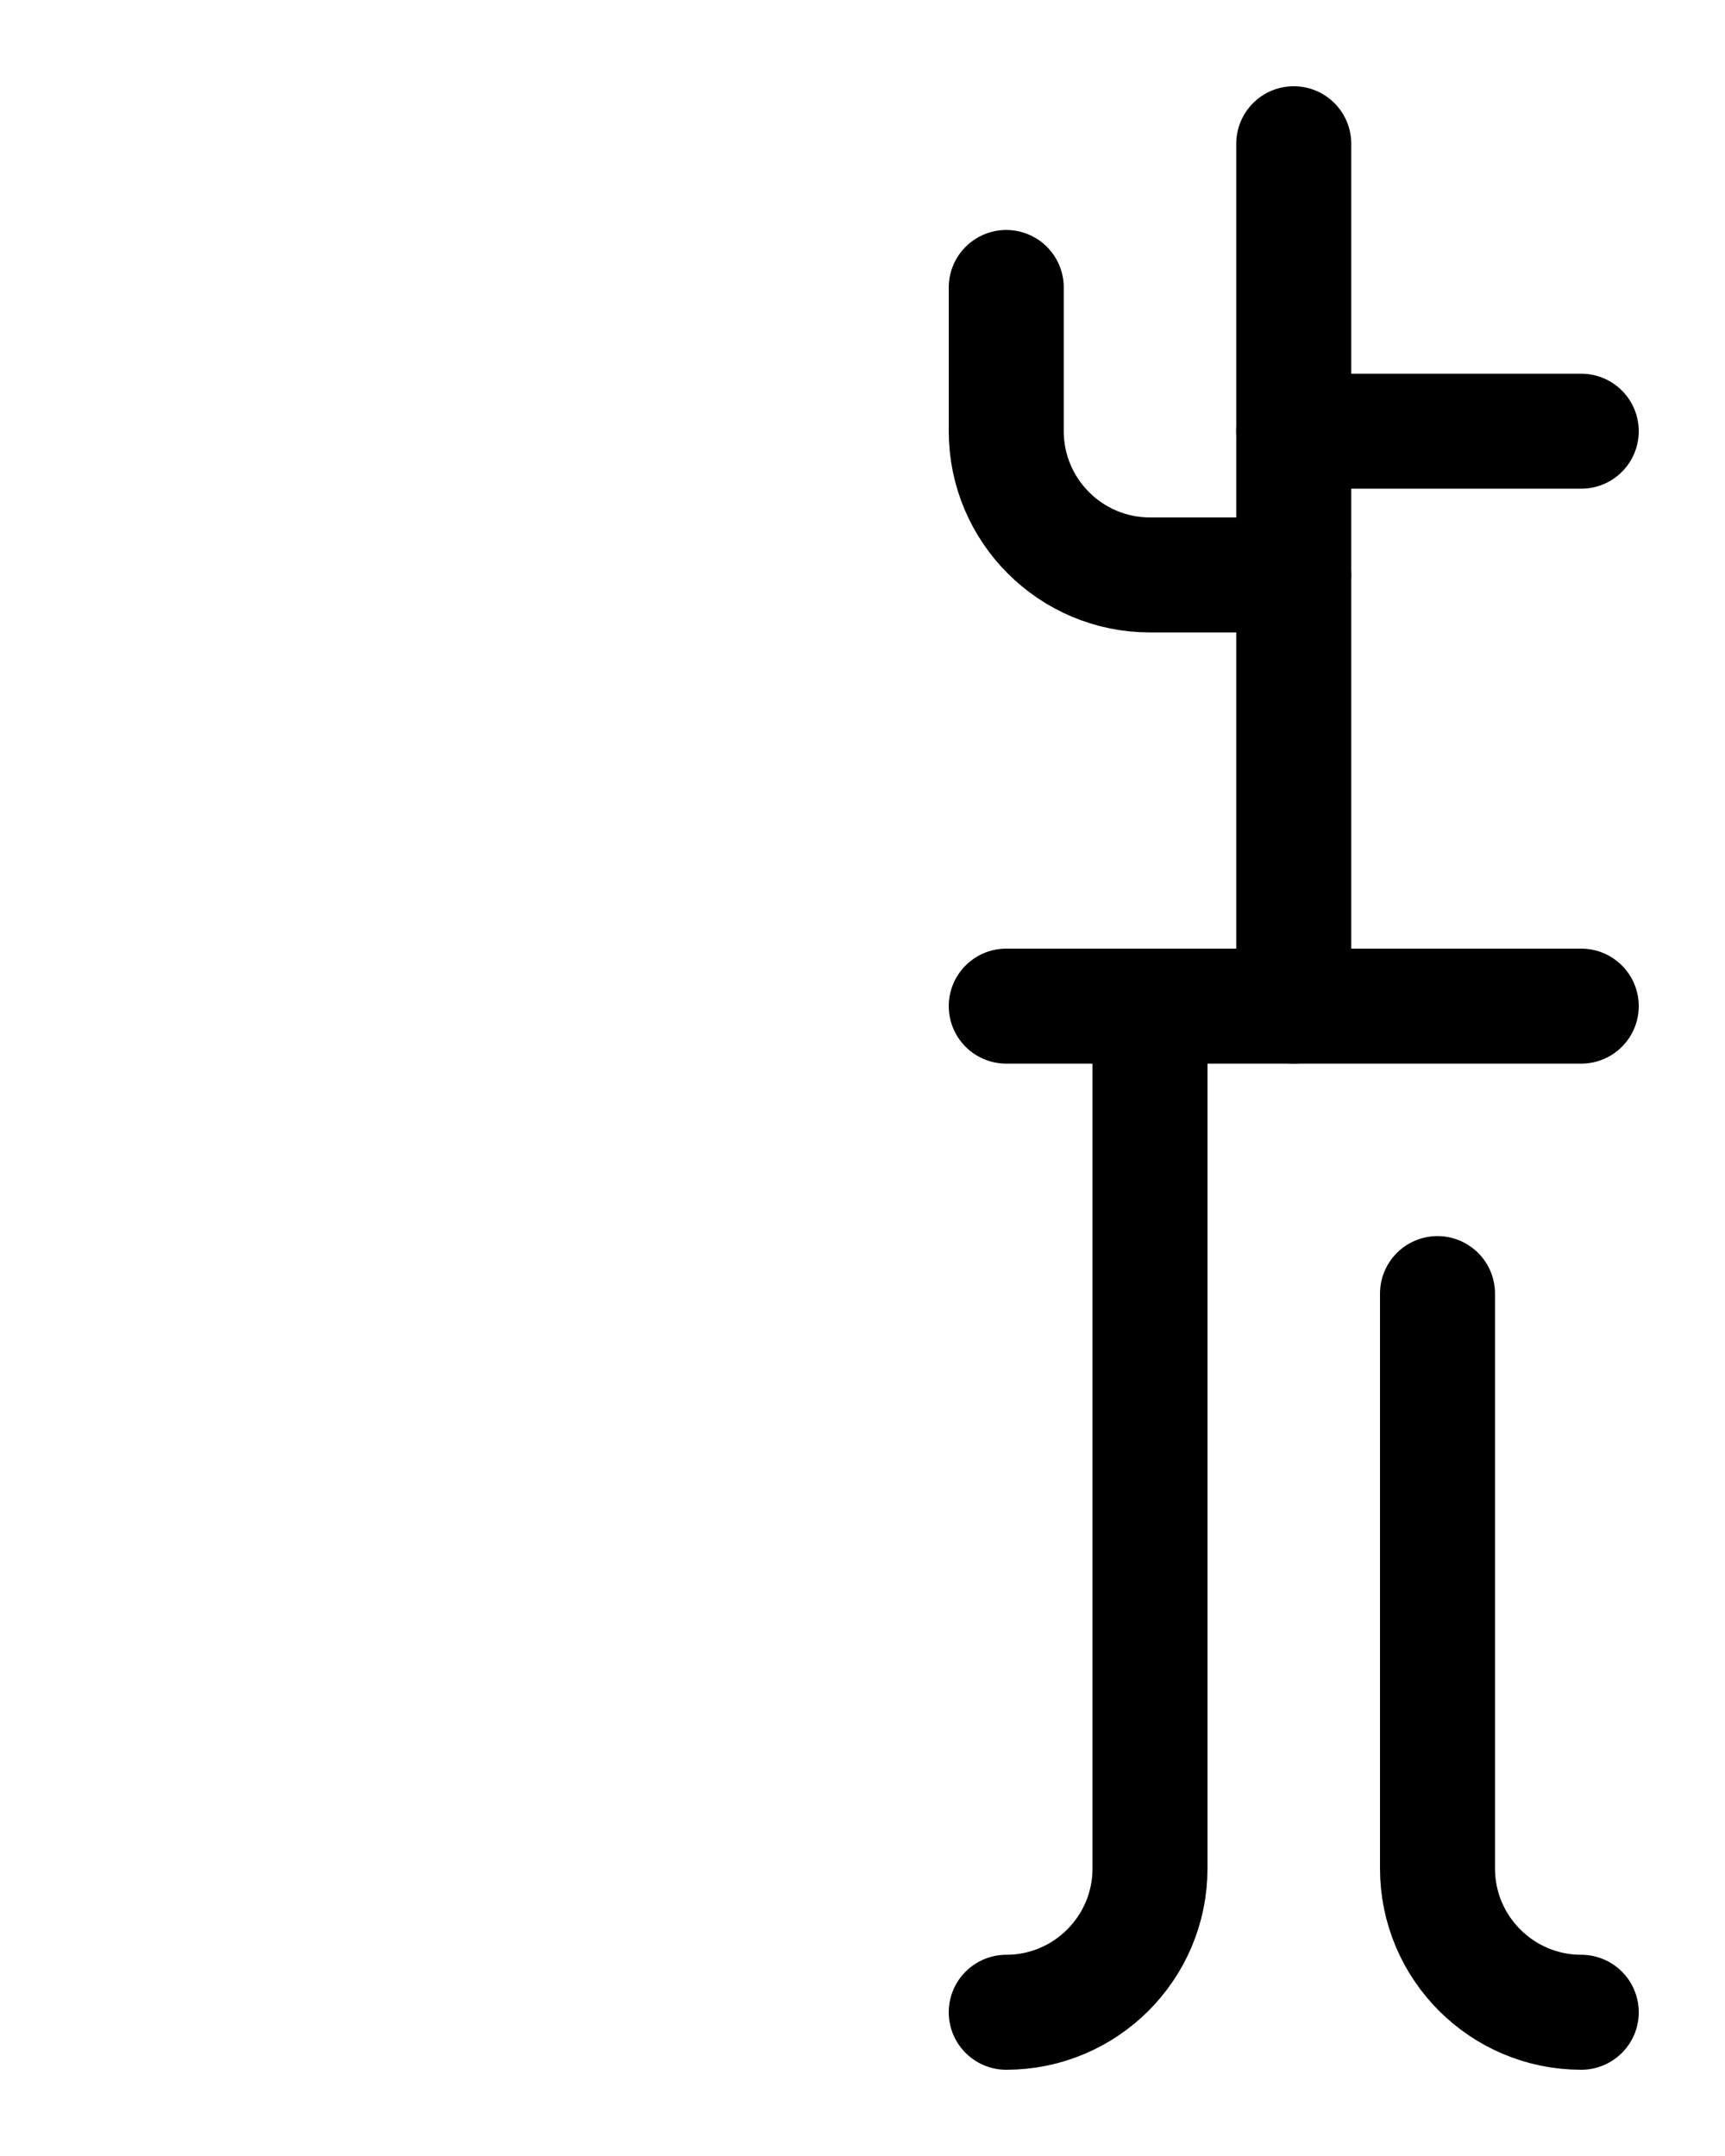 <?xml version="1.0" encoding="utf-8"?>
<!-- Generator: Adobe Illustrator 26.0.0, SVG Export Plug-In . SVG Version: 6.00 Build 0)  -->
<svg version="1.1" id="图层_1" xmlns="http://www.w3.org/2000/svg" xmlns:xlink="http://www.w3.org/1999/xlink" x="0px" y="0px"
	 viewBox="0 0 720 900" style="enable-background:new 0 0 720 900;" xml:space="preserve">
<style type="text/css">
	.st0{fill:none;stroke:#000000;stroke-width:48;stroke-linecap:round;stroke-linejoin:round;stroke-miterlimit:10;}
</style>
<line class="st0" x1="540" y1="60" x2="540" y2="420"/>
<line class="st0" x1="420" y1="420" x2="660" y2="420"/>
<path class="st0" d="M420,120v60c0,33.1,26.9,60,60,60h60"/>
<line class="st0" x1="540" y1="180" x2="660" y2="180"/>
<path class="st0" d="M600,540v240c0,33.1,26.9,60,60,60"/>
<path class="st0" d="M420,840c33.1,0,60-26.9,60-60V420"/>
</svg>
